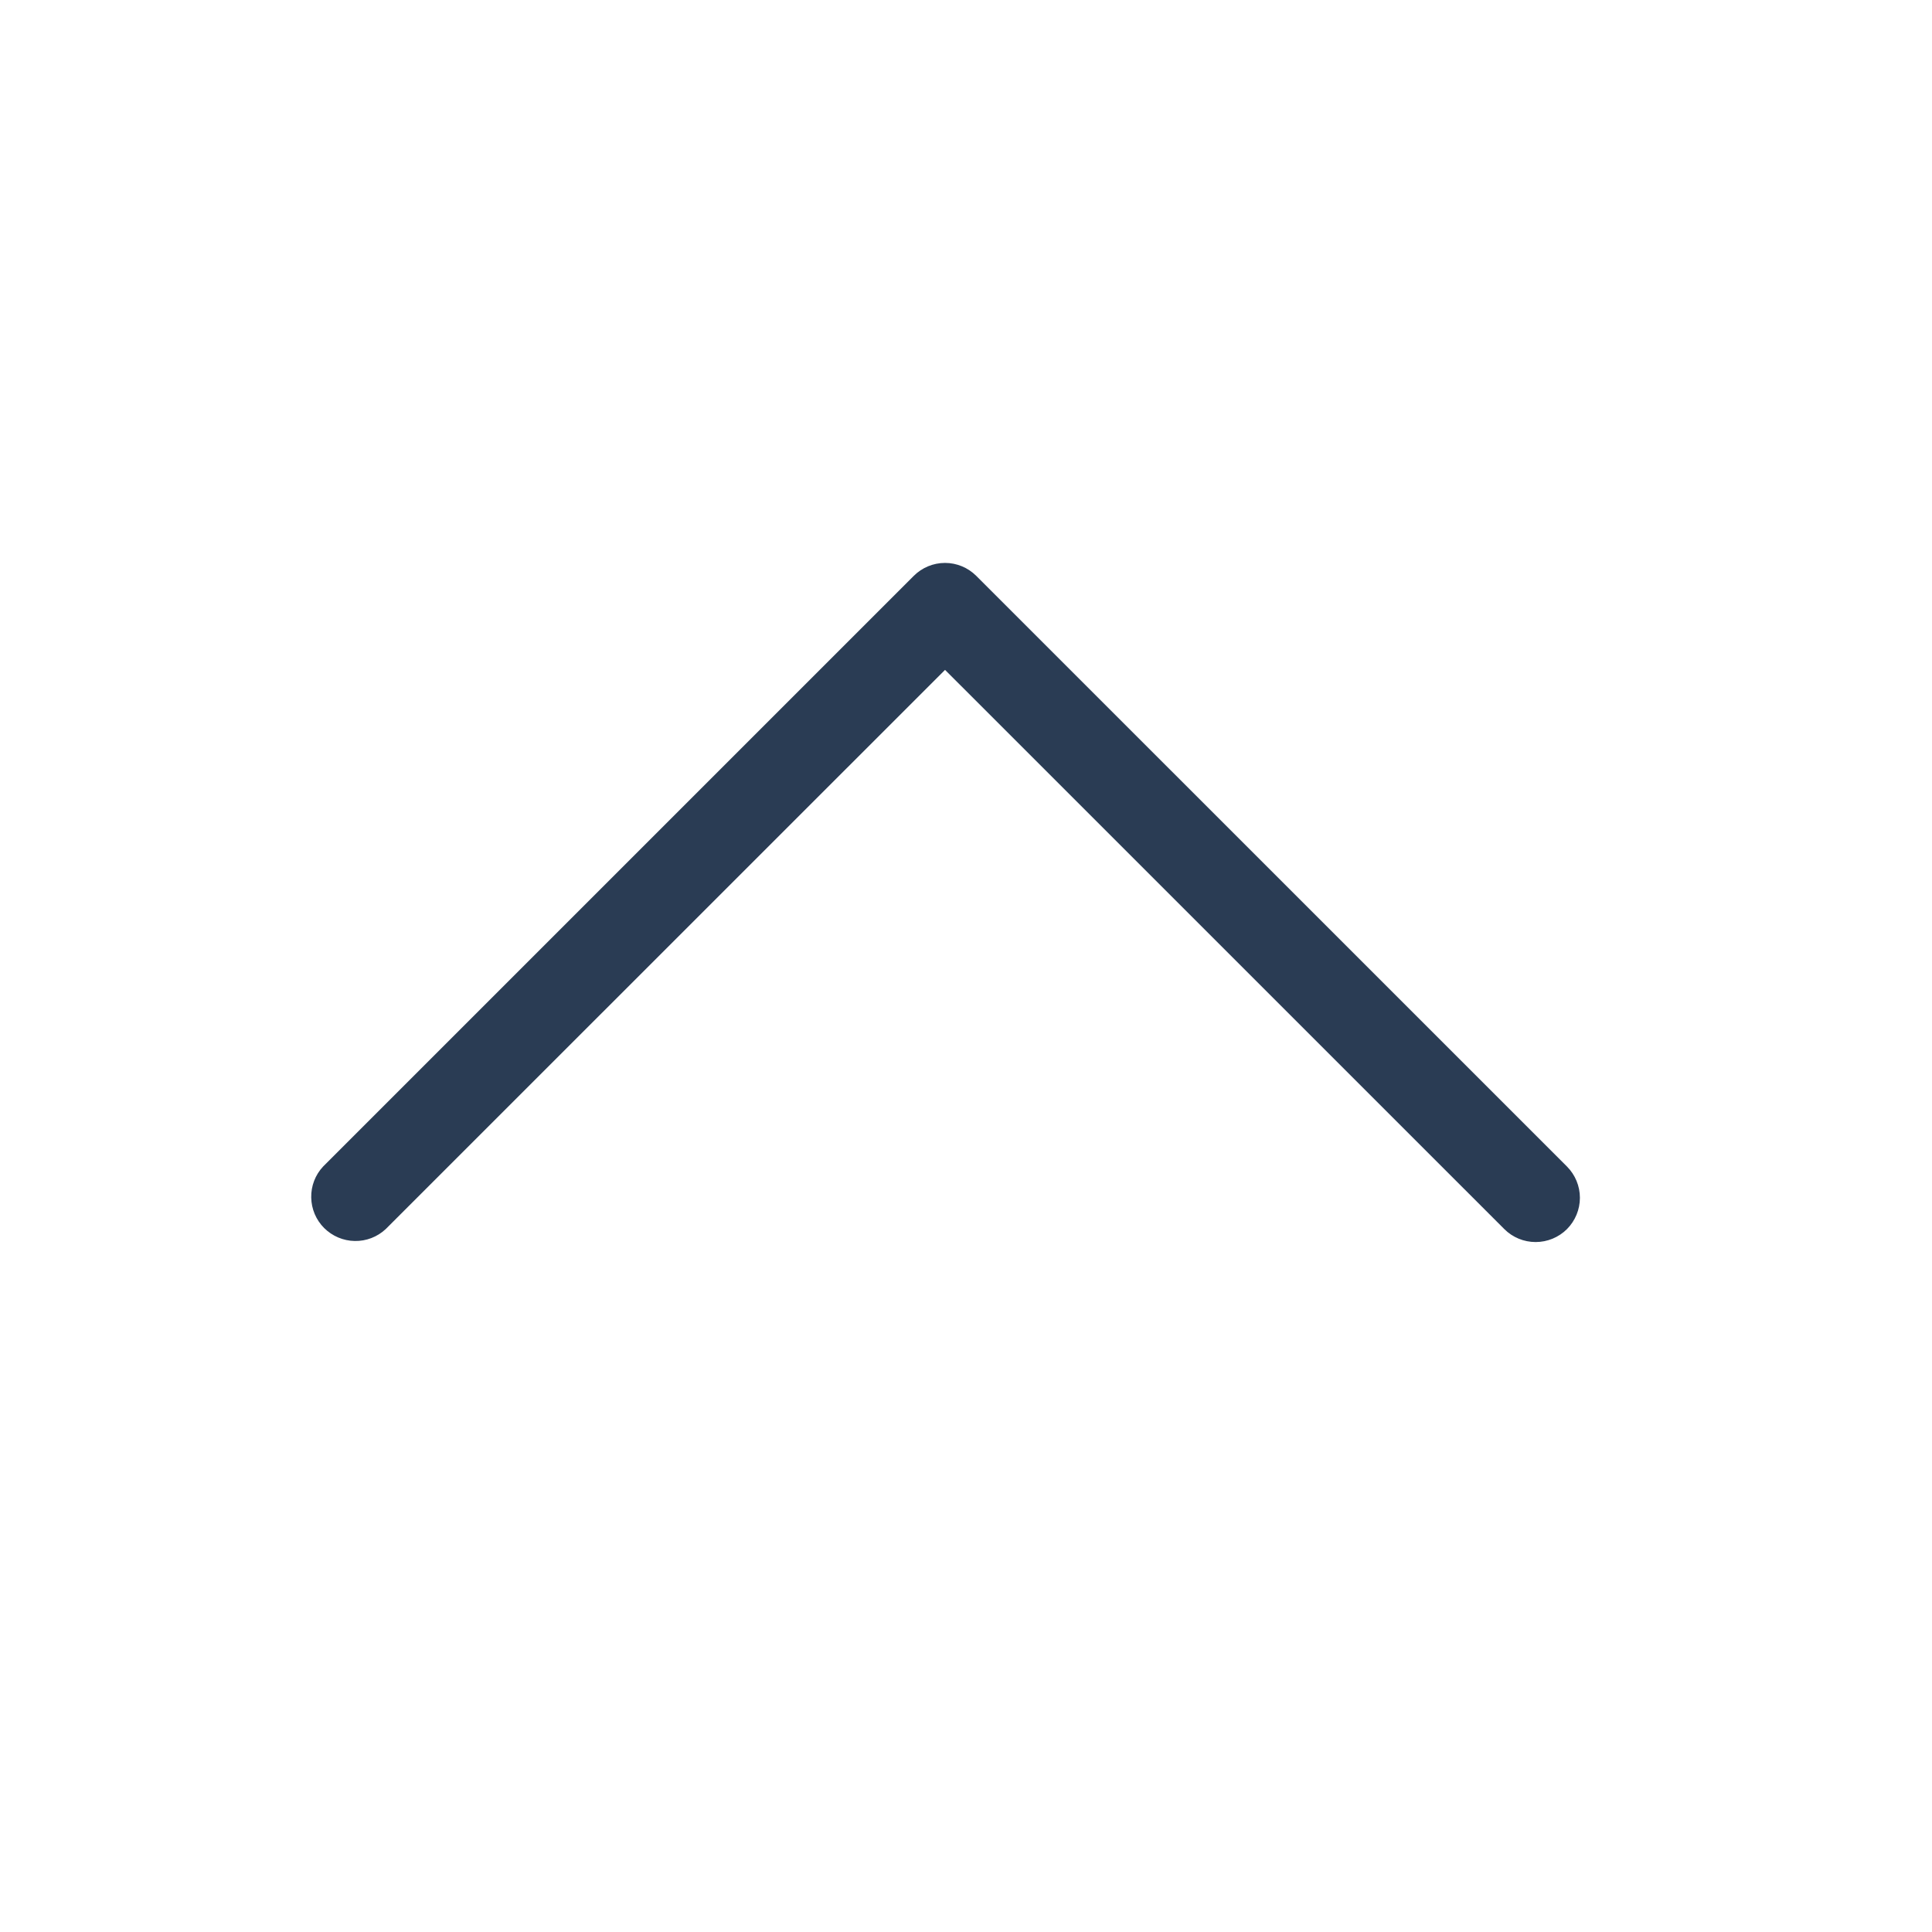 <svg width="33" height="33" viewBox="0 0 33 33" fill="none" xmlns="http://www.w3.org/2000/svg">
<path d="M26.765 20.994C26.623 21.136 26.43 21.215 26.23 21.215C26.029 21.215 25.837 21.136 25.695 20.994L16.142 11.442L6.588 20.994C6.444 21.128 6.255 21.201 6.059 21.197C5.863 21.194 5.676 21.114 5.537 20.976C5.398 20.837 5.319 20.65 5.316 20.454C5.312 20.258 5.385 20.068 5.519 19.925L15.607 9.837C15.749 9.695 15.941 9.615 16.142 9.615C16.342 9.615 16.534 9.695 16.676 9.837L26.765 19.925C26.906 20.067 26.986 20.259 26.986 20.459C26.986 20.66 26.906 20.852 26.765 20.994Z" fill="#2A3C54"/>
</svg>
